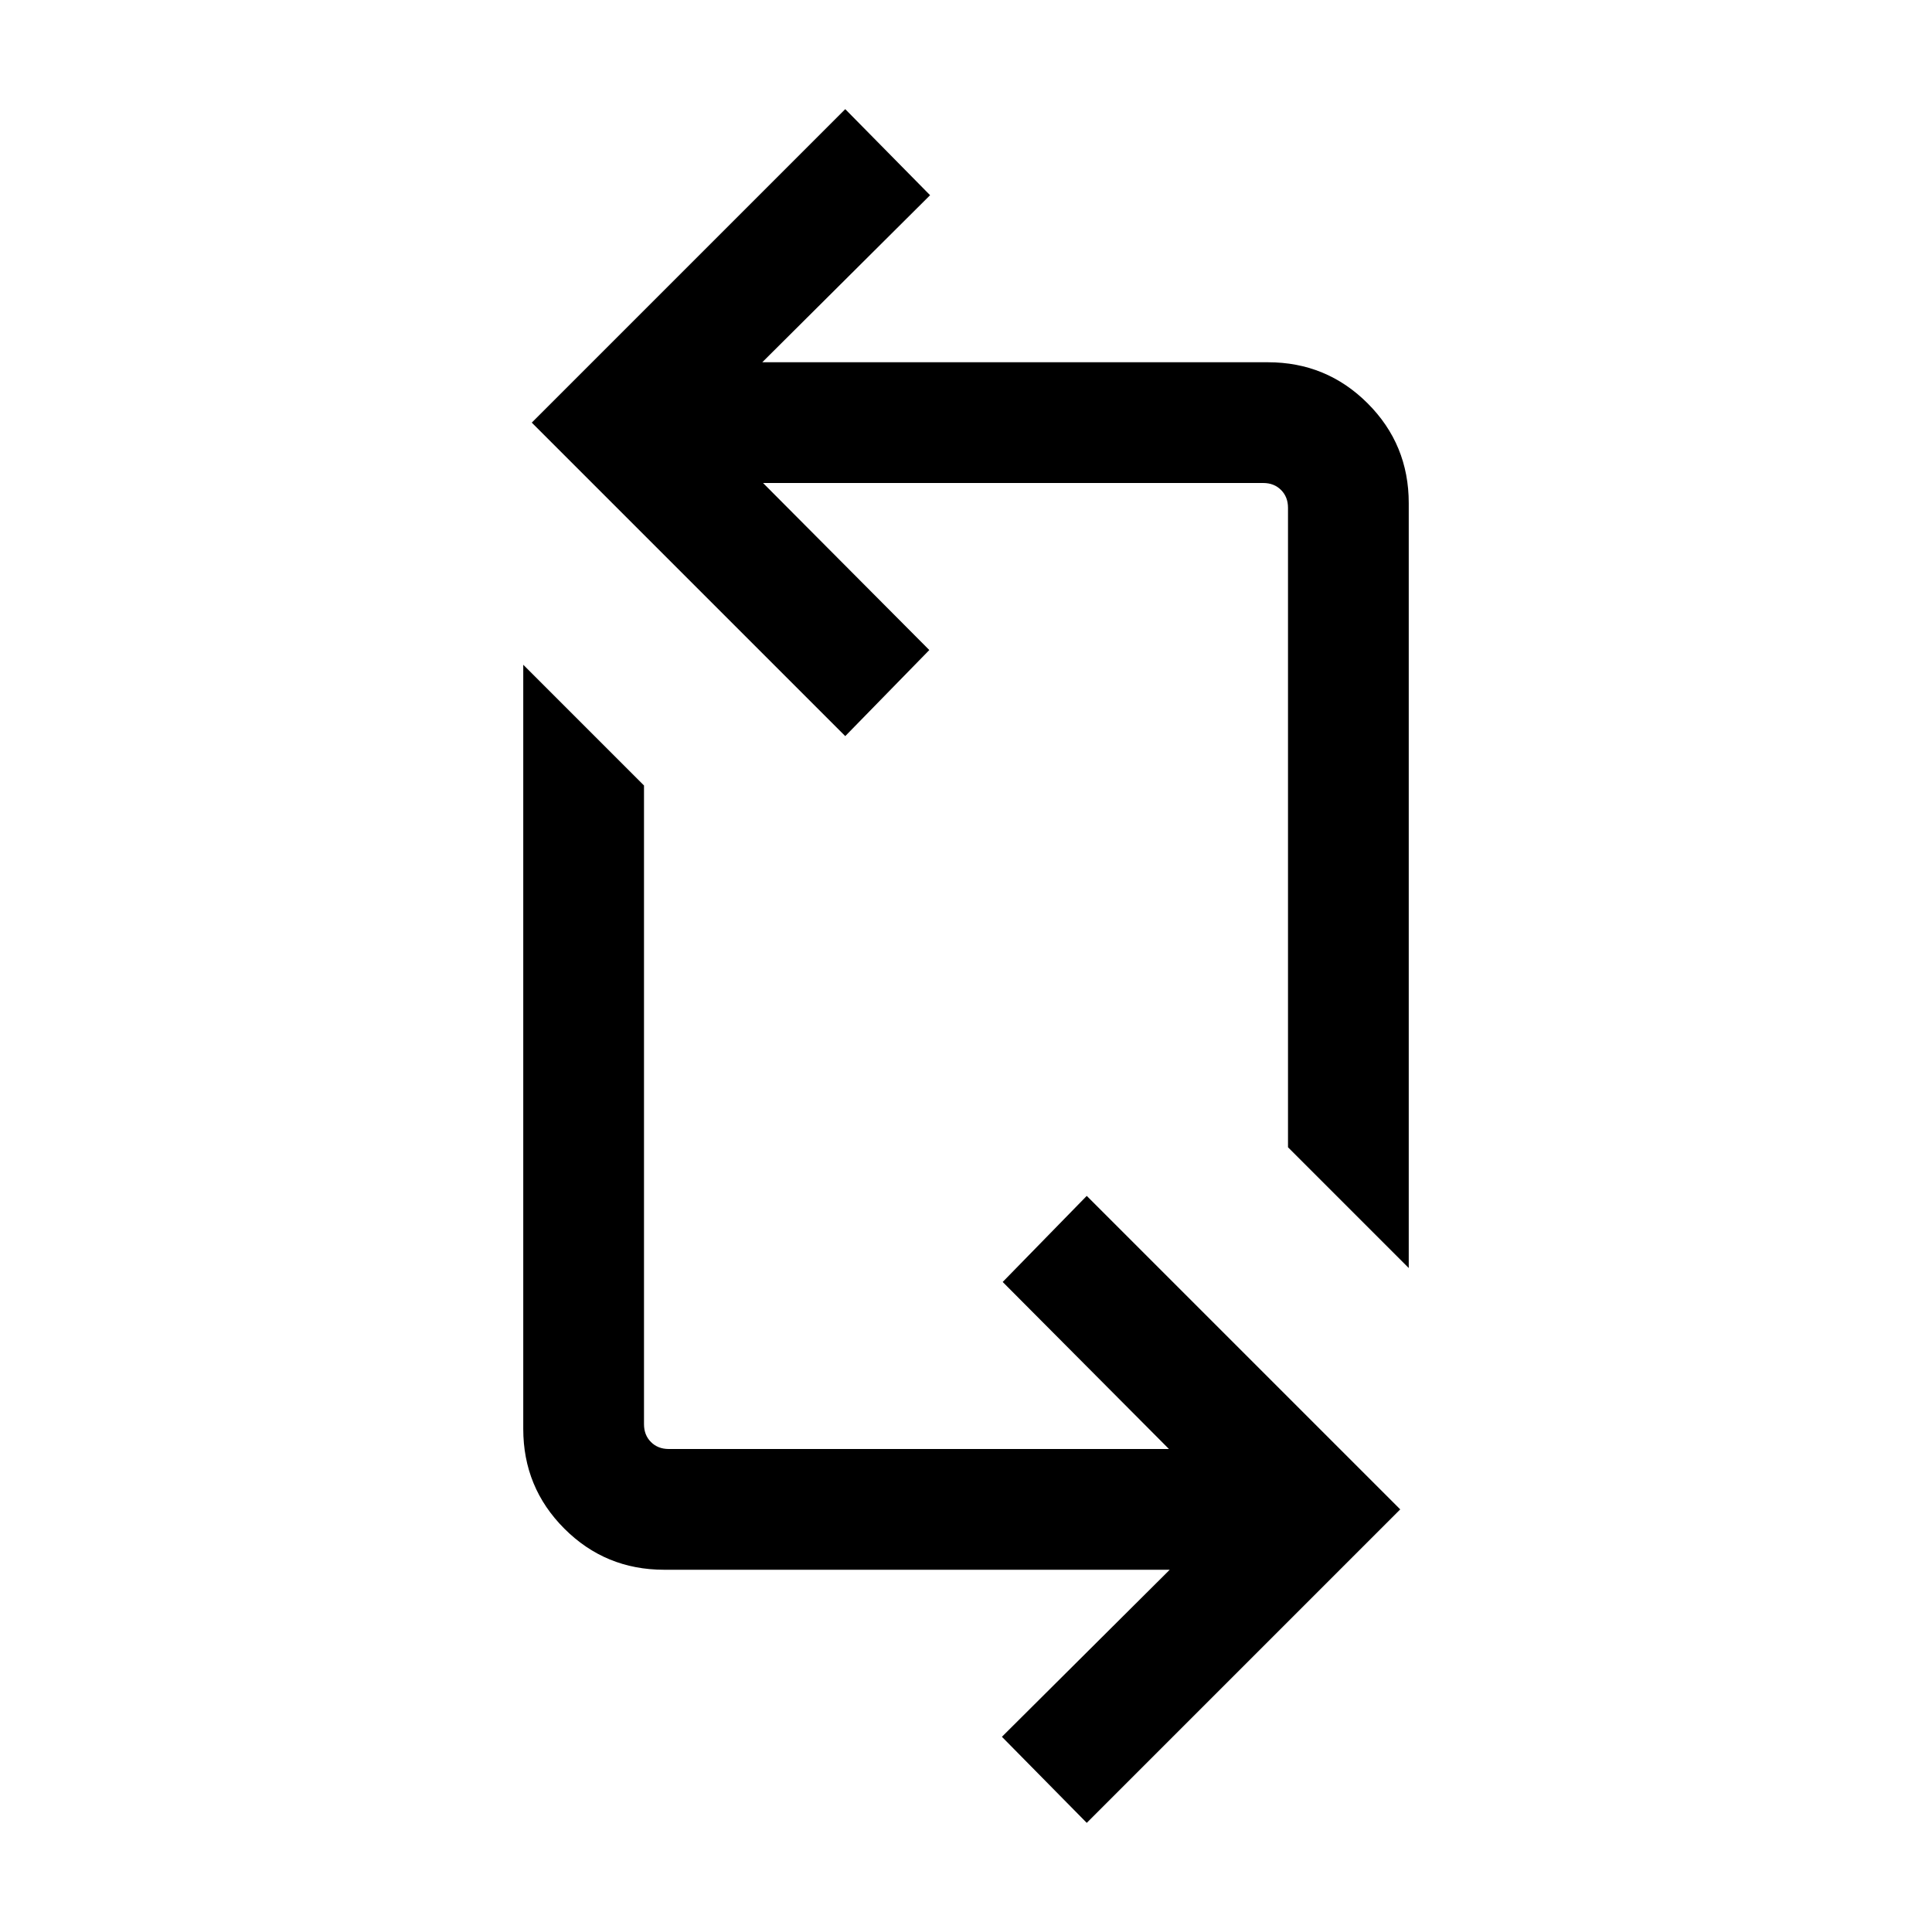 <svg xmlns="http://www.w3.org/2000/svg" viewBox="0 -960 960 960"><path d="M539.999-54.233 497.846-97l83.386-83H330.001q-29.154 0-49.577-20.423t-20.423-49.577v-379.69L320-569.693v317.384q0 5.385 3.462 8.847 3.462 3.462 8.847 3.462h248.538l-82.616-83.001 41.768-42.768 155.768 155.768L539.999-54.232Zm160-275.691L640-389.923v-317.768q0-5.385-3.462-8.847-3.462-3.462-8.847-3.462H379.153l82.616 83.001-41.768 42.768-155.768-155.768 155.768-155.768 42.153 42.768-83.386 83h251.231q29.154 0 49.577 20.423t20.423 49.577v380.075Z"/></svg>
